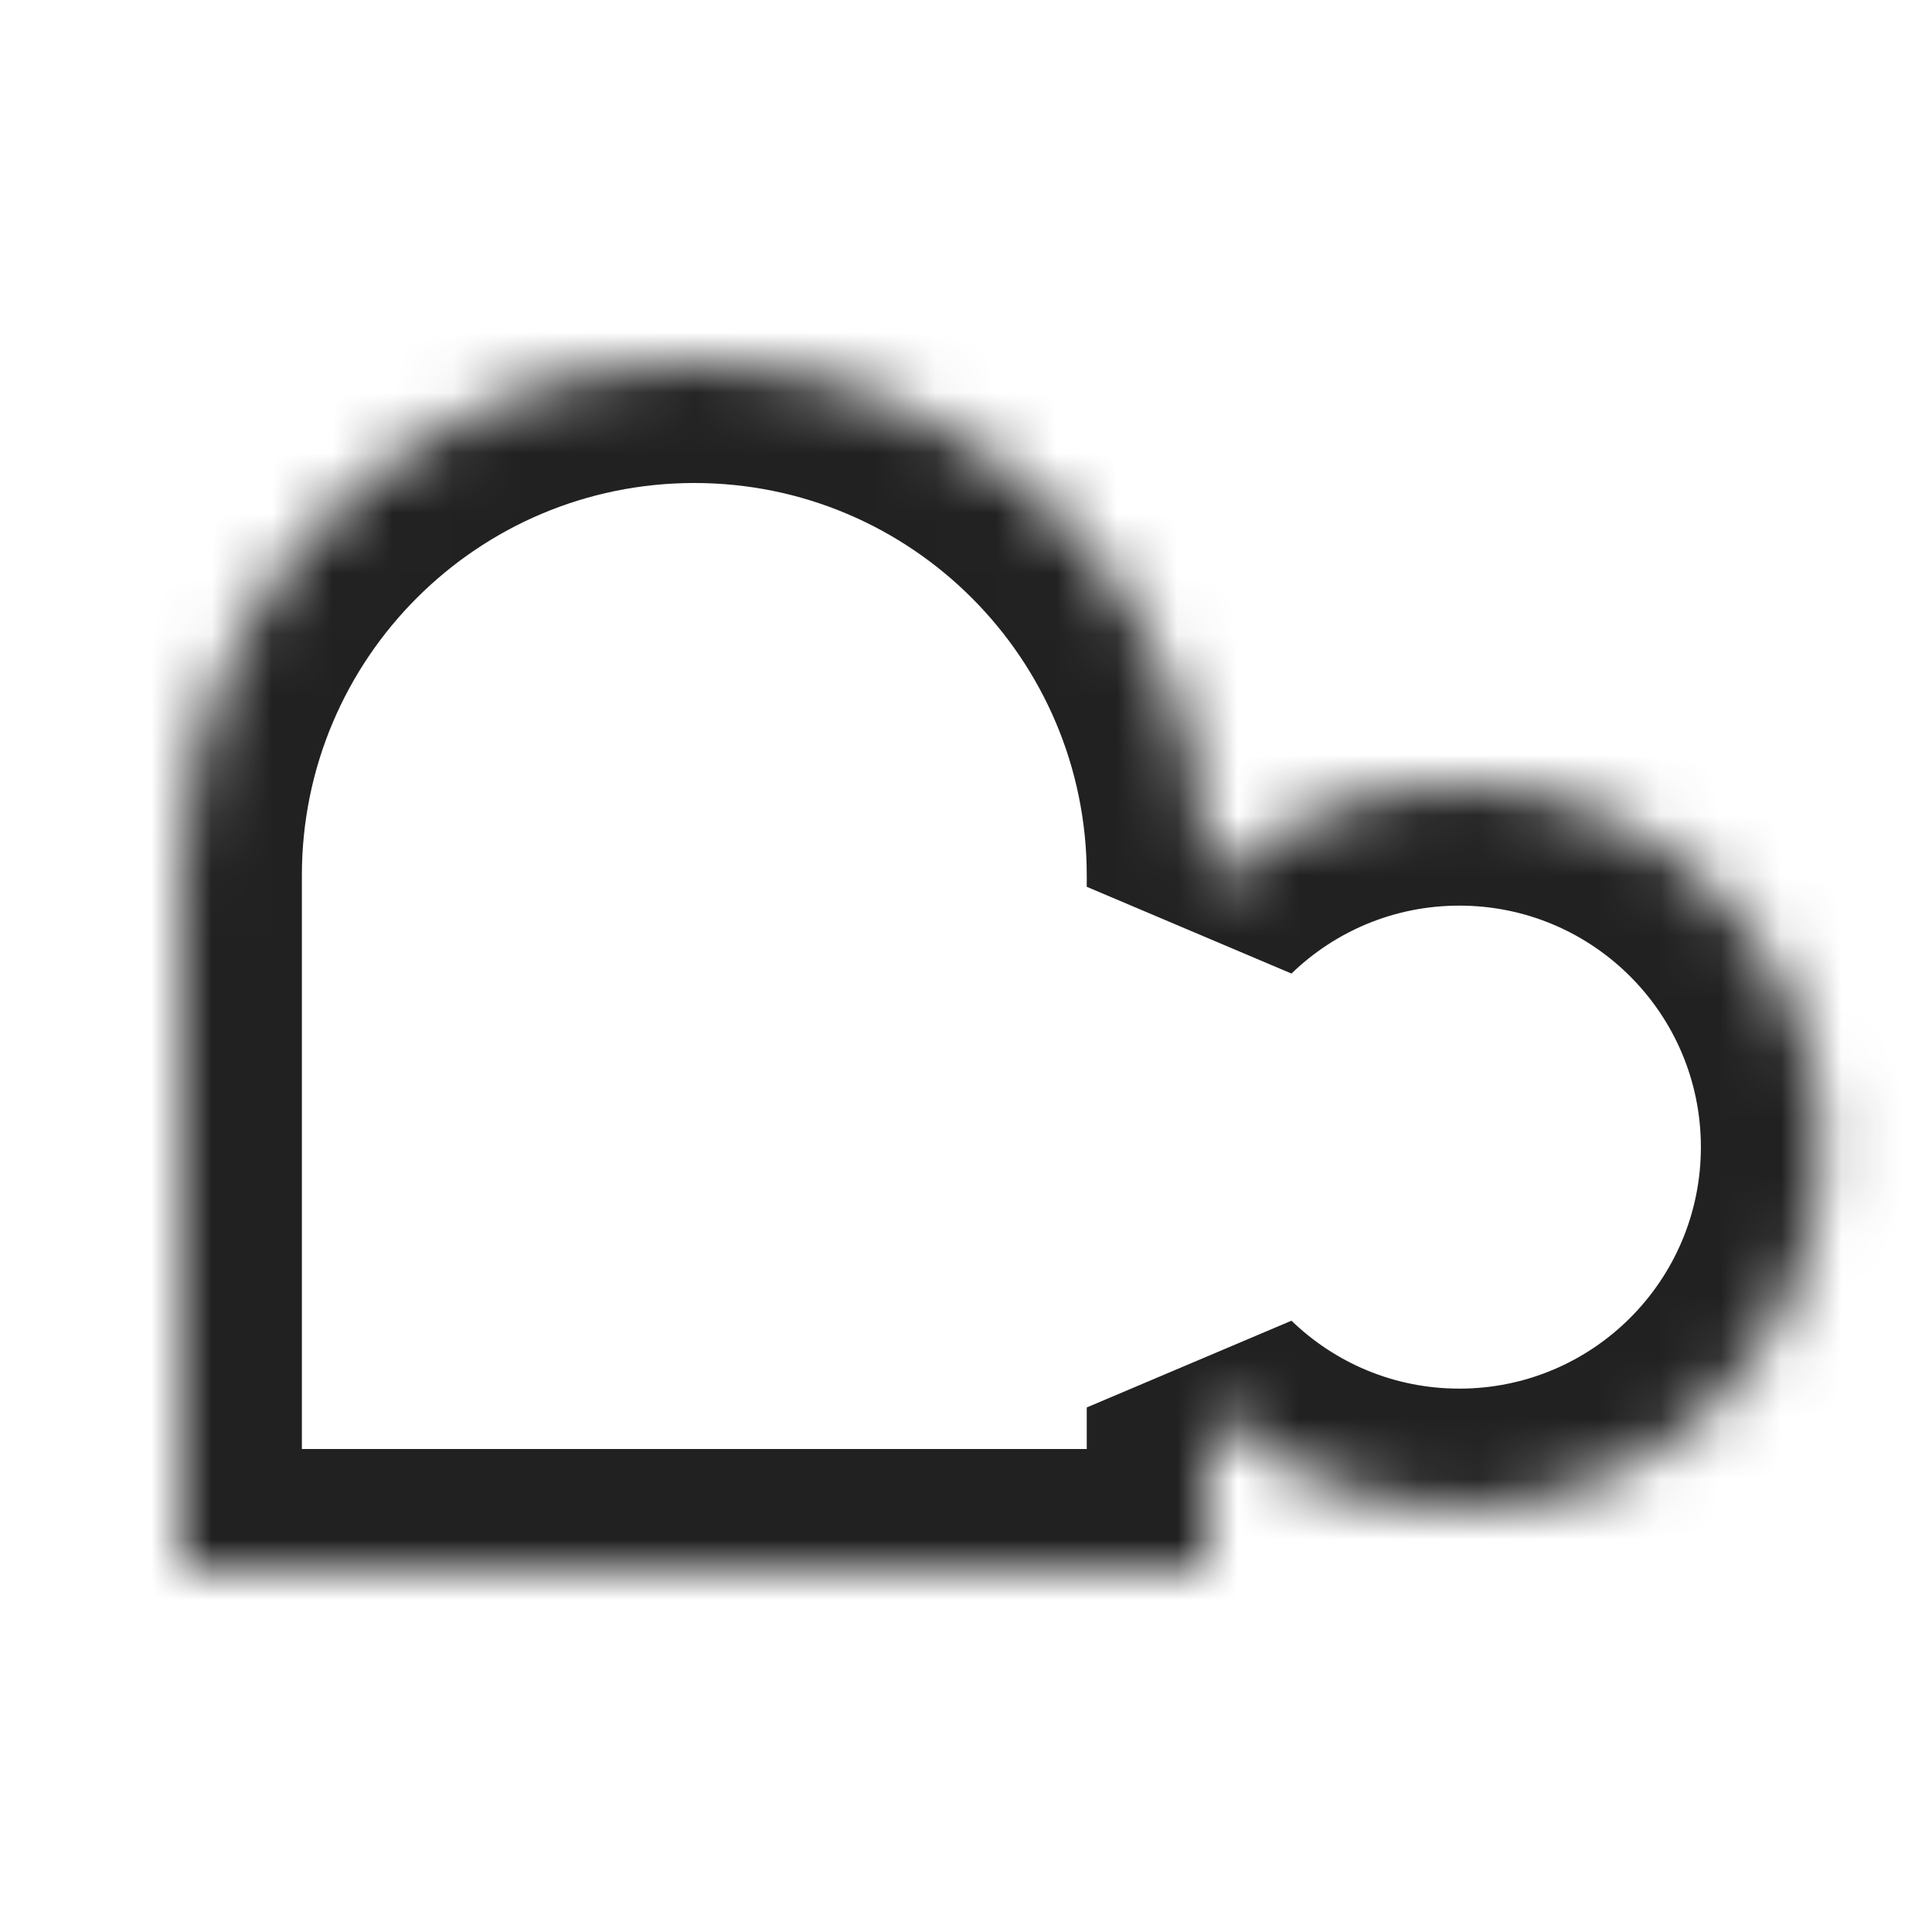 <svg width="32" height="32" viewBox="0 0 32 32" fill="none" xmlns="http://www.w3.org/2000/svg">
<rect width="32" height="32" fill="white"/>
<mask id="path-1-inside-1_9_84" fill="white">
<path fill-rule="evenodd" clip-rule="evenodd" d="M11.5 6C6.806 6 3 9.806 3 14.5V26H20V23.312C21.08 24.357 22.551 25 24.172 25C27.486 25 30.172 22.314 30.172 19C30.172 15.686 27.486 13 24.172 13C22.551 13 21.08 13.643 20 14.688V14.5C20 9.806 16.194 6 11.5 6Z"/>
</mask>
<path d="M3 26H1L3 28V26ZM20 26V28L22 26H20ZM20 23.312L21.391 21.875L18 23.312H20ZM20 14.688H18L21.391 16.125L20 14.688ZM5 14.5C5 10.91 7.91 8 11.5 8V4C5.701 4 1 8.701 1 14.5H5ZM5 26V14.5H1V26H5ZM20 24H3V28H20V24ZM18 23.312V26H22V23.312H18ZM24.172 23C23.09 23 22.113 22.573 21.391 21.875L18.609 24.749C20.047 26.141 22.011 27 24.172 27V23ZM28.172 19C28.172 21.209 26.381 23 24.172 23V27C28.59 27 32.172 23.418 32.172 19H28.172ZM24.172 15C26.381 15 28.172 16.791 28.172 19H32.172C32.172 14.582 28.59 11 24.172 11V15ZM21.391 16.125C22.113 15.427 23.09 15 24.172 15V11C22.011 11 20.047 11.859 18.609 13.251L21.391 16.125ZM18 14.5V14.688H22V14.5H18ZM11.5 8C15.09 8 18 10.91 18 14.5H22C22 8.701 17.299 4 11.5 4V8Z" fill="#212121" mask="url(#path-1-inside-1_9_84)"/>
</svg>
